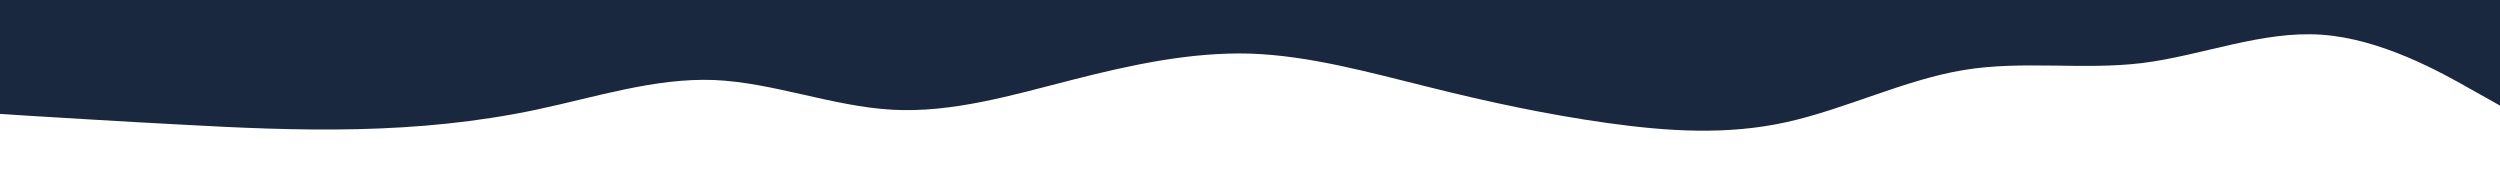 <svg id="visual" viewBox="0 0 900 70" width="900" height="70" xmlns="http://www.w3.org/2000/svg" xmlns:xlink="http://www.w3.org/1999/xlink" version="1.1"><path d="M0 41L10.7 41.7C21.3 42.3 42.7 43.7 64.2 44.8C85.7 46 107.3 47 128.8 46.5C150.3 46 171.7 44 193 39.5C214.3 35 235.7 28 257 28.8C278.3 29.7 299.7 38.3 321.2 39.5C342.7 40.7 364.3 34.3 385.8 28.8C407.3 23.3 428.7 18.7 450 19.3C471.3 20 492.7 26 514.2 31.3C535.7 36.7 557.3 41.3 578.8 44.3C600.3 47.3 621.7 48.7 643 44C664.3 39.3 685.7 28.7 707 25.2C728.3 21.7 749.7 25.3 771.2 22.7C792.7 20 814.3 11 835.8 12.5C857.3 14 878.7 26 889.3 32L900 38L900 0L889.3 0C878.7 0 857.3 0 835.8 0C814.3 0 792.7 0 771.2 0C749.7 0 728.3 0 707 0C685.7 0 664.3 0 643 0C621.7 0 600.3 0 578.8 0C557.3 0 535.7 0 514.2 0C492.7 0 471.3 0 450 0C428.7 0 407.3 0 385.8 0C364.3 0 342.7 0 321.2 0C299.7 0 278.3 0 257 0C235.7 0 214.3 0 193 0C171.7 0 150.3 0 128.8 0C107.3 0 85.7 0 64.2 0C42.7 0 21.3 0 10.7 0L0 0Z" fill="#19283f" stroke-linecap="round" stroke-linejoin="miter"></path></svg>